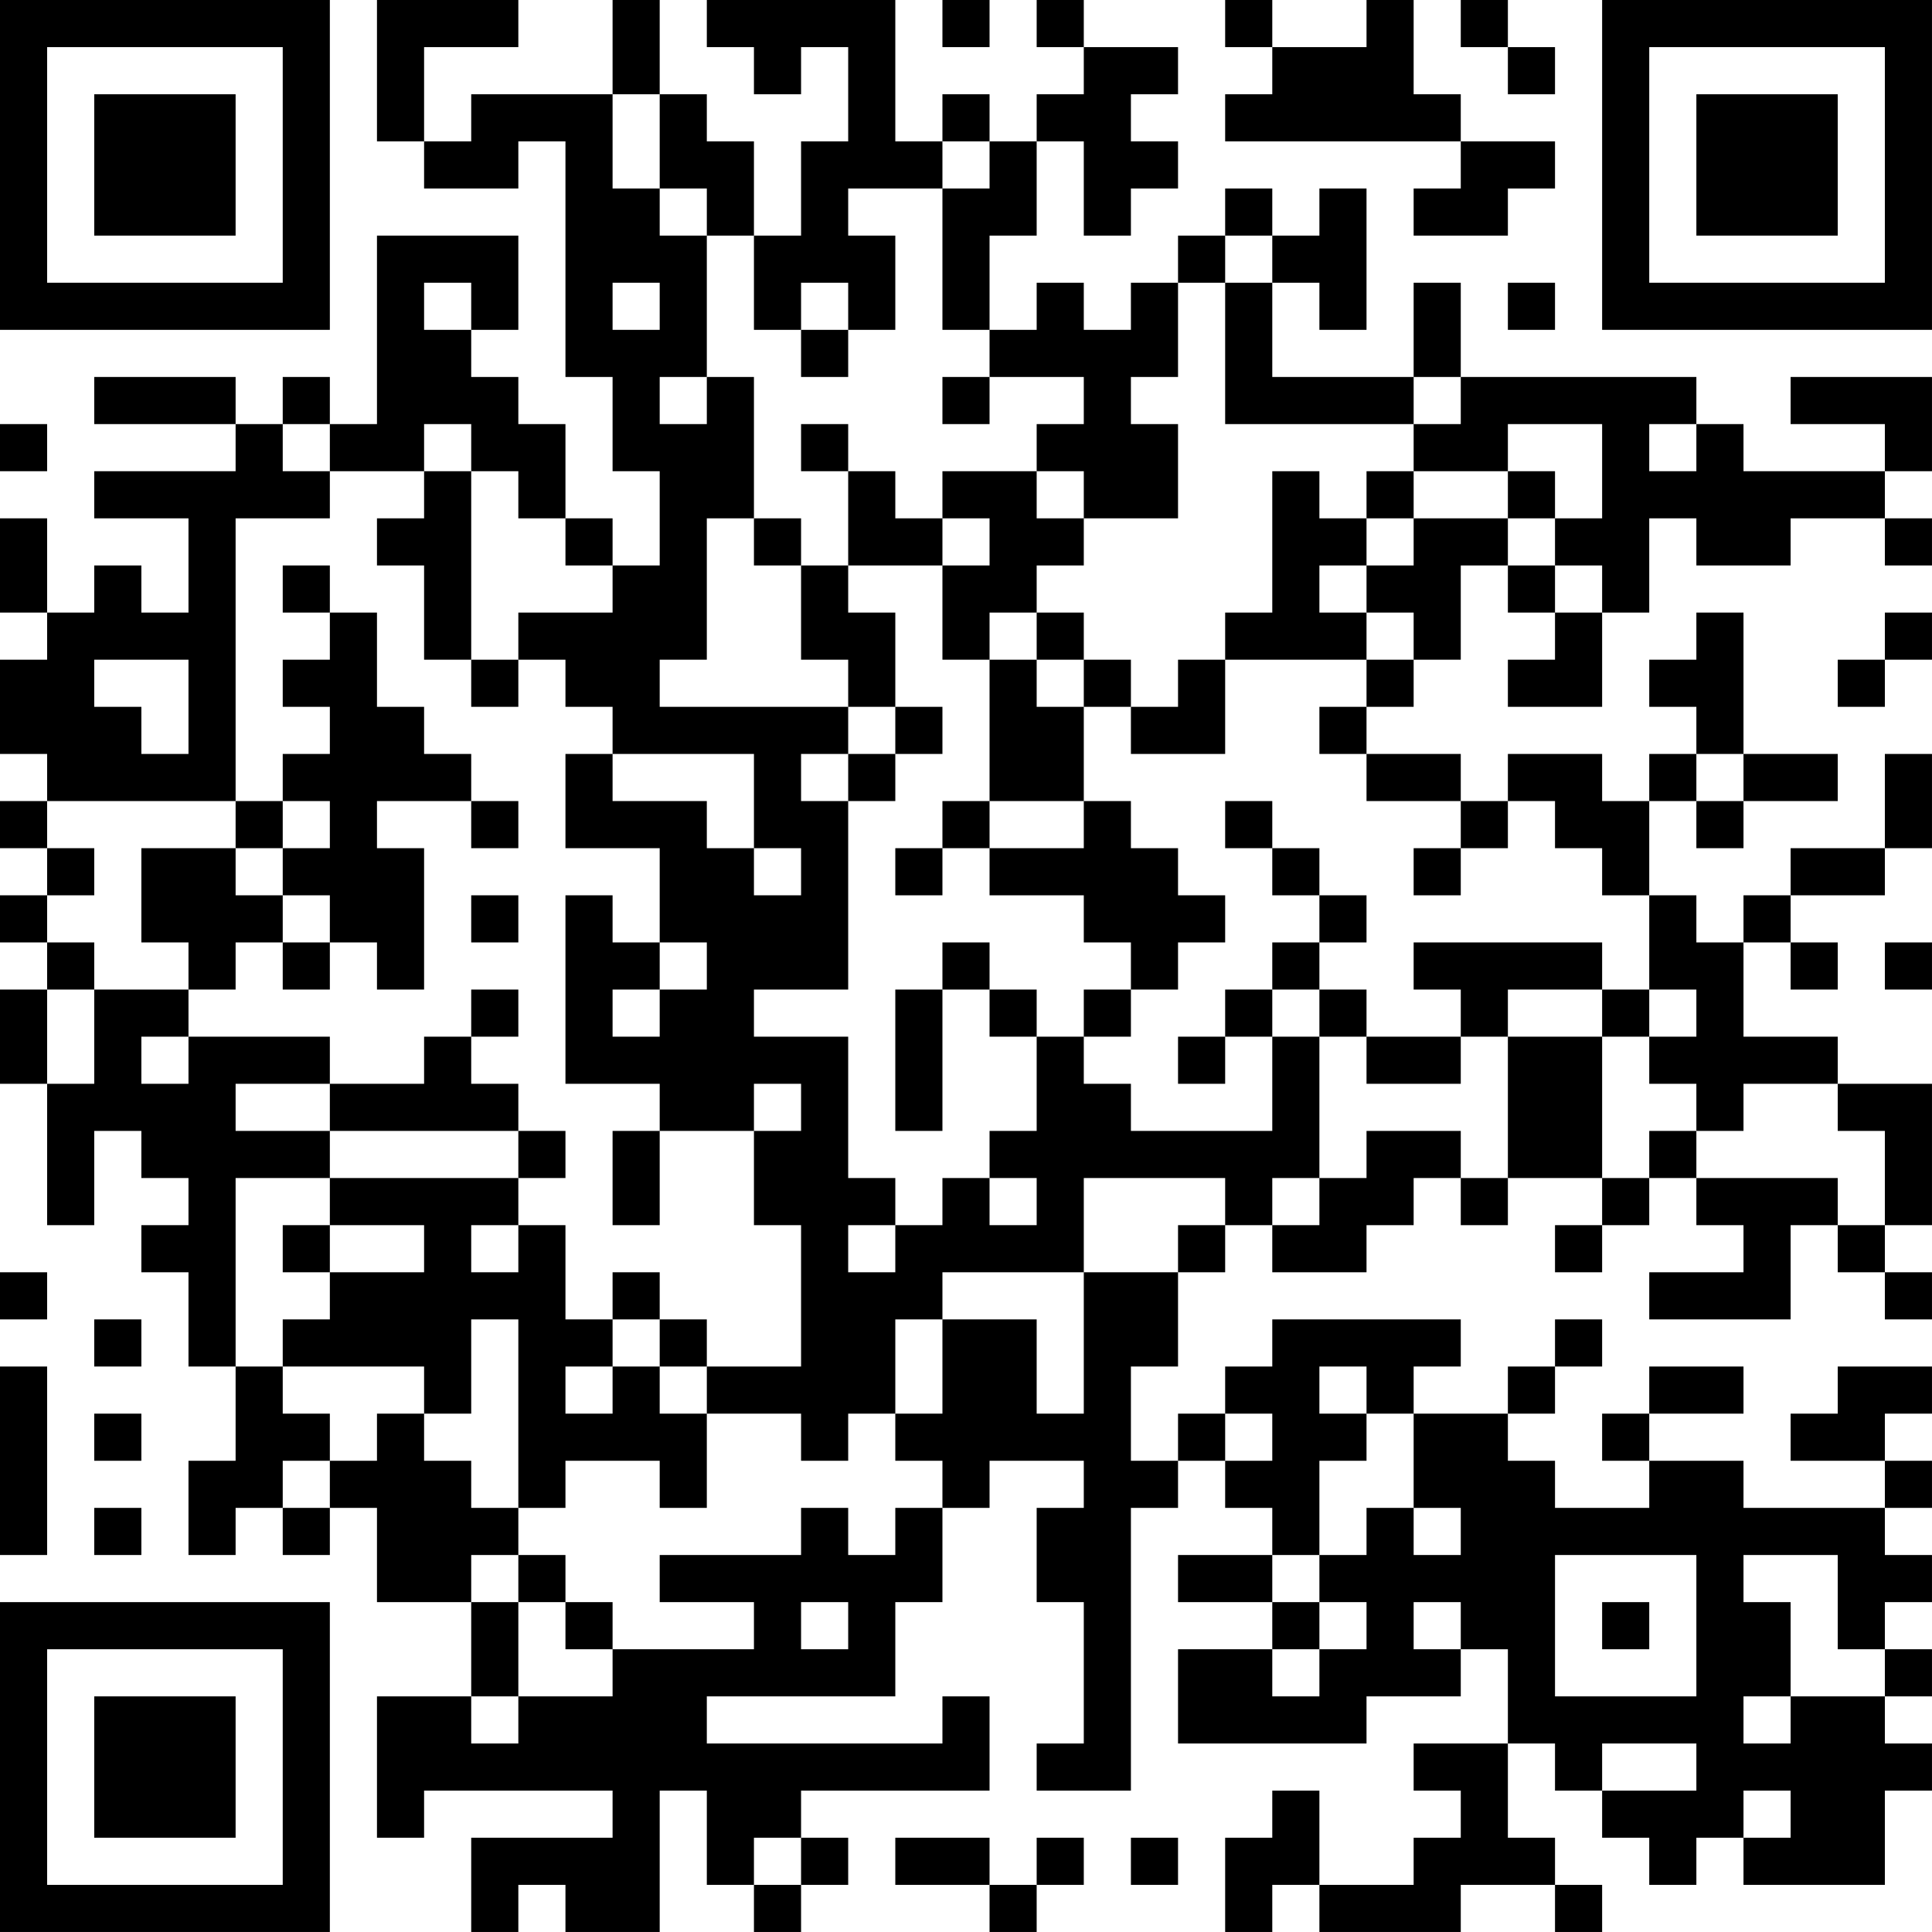 <?xml version="1.0" encoding="UTF-8"?>
<svg xmlns="http://www.w3.org/2000/svg" version="1.1" width="200" height="200" viewBox="0 0 200 200"><rect x="0" y="0" width="200" height="200" fill="#ffffff"/><g transform="scale(4.878)"><g transform="translate(0,0)"><path fill-rule="evenodd" d="M8 0L8 3L9 3L9 4L11 4L11 3L12 3L12 8L13 8L13 10L14 10L14 12L13 12L13 11L12 11L12 9L11 9L11 8L10 8L10 7L11 7L11 5L8 5L8 9L7 9L7 8L6 8L6 9L5 9L5 8L2 8L2 9L5 9L5 10L2 10L2 11L4 11L4 13L3 13L3 12L2 12L2 13L1 13L1 11L0 11L0 13L1 13L1 14L0 14L0 16L1 16L1 17L0 17L0 18L1 18L1 19L0 19L0 20L1 20L1 21L0 21L0 23L1 23L1 26L2 26L2 24L3 24L3 25L4 25L4 26L3 26L3 27L4 27L4 29L5 29L5 31L4 31L4 33L5 33L5 32L6 32L6 33L7 33L7 32L8 32L8 34L10 34L10 36L8 36L8 39L9 39L9 38L13 38L13 39L10 39L10 41L11 41L11 40L12 40L12 41L14 41L14 38L15 38L15 40L16 40L16 41L17 41L17 40L18 40L18 39L17 39L17 38L21 38L21 36L20 36L20 37L15 37L15 36L19 36L19 34L20 34L20 32L21 32L21 31L23 31L23 32L22 32L22 34L23 34L23 37L22 37L22 38L24 38L24 32L25 32L25 31L26 31L26 32L27 32L27 33L25 33L25 34L27 34L27 35L25 35L25 37L29 37L29 36L31 36L31 35L32 35L32 37L30 37L30 38L31 38L31 39L30 39L30 40L28 40L28 38L27 38L27 39L26 39L26 41L27 41L27 40L28 40L28 41L31 41L31 40L33 40L33 41L34 41L34 40L33 40L33 39L32 39L32 37L33 37L33 38L34 38L34 39L35 39L35 40L36 40L36 39L37 39L37 40L40 40L40 38L41 38L41 37L40 37L40 36L41 36L41 35L40 35L40 34L41 34L41 33L40 33L40 32L41 32L41 31L40 31L40 30L41 30L41 29L39 29L39 30L38 30L38 31L40 31L40 32L37 32L37 31L35 31L35 30L37 30L37 29L35 29L35 30L34 30L34 31L35 31L35 32L33 32L33 31L32 31L32 30L33 30L33 29L34 29L34 28L33 28L33 29L32 29L32 30L30 30L30 29L31 29L31 28L27 28L27 29L26 29L26 30L25 30L25 31L24 31L24 29L25 29L25 27L26 27L26 26L27 26L27 27L29 27L29 26L30 26L30 25L31 25L31 26L32 26L32 25L34 25L34 26L33 26L33 27L34 27L34 26L35 26L35 25L36 25L36 26L37 26L37 27L35 27L35 28L38 28L38 26L39 26L39 27L40 27L40 28L41 28L41 27L40 27L40 26L41 26L41 23L39 23L39 22L37 22L37 20L38 20L38 21L39 21L39 20L38 20L38 19L40 19L40 18L41 18L41 16L40 16L40 18L38 18L38 19L37 19L37 20L36 20L36 19L35 19L35 17L36 17L36 18L37 18L37 17L39 17L39 16L37 16L37 13L36 13L36 14L35 14L35 15L36 15L36 16L35 16L35 17L34 17L34 16L32 16L32 17L31 17L31 16L29 16L29 15L30 15L30 14L31 14L31 12L32 12L32 13L33 13L33 14L32 14L32 15L34 15L34 13L35 13L35 11L36 11L36 12L38 12L38 11L40 11L40 12L41 12L41 11L40 11L40 10L41 10L41 8L38 8L38 9L40 9L40 10L37 10L37 9L36 9L36 8L31 8L31 6L30 6L30 8L27 8L27 6L28 6L28 7L29 7L29 4L28 4L28 5L27 5L27 4L26 4L26 5L25 5L25 6L24 6L24 7L23 7L23 6L22 6L22 7L21 7L21 5L22 5L22 3L23 3L23 5L24 5L24 4L25 4L25 3L24 3L24 2L25 2L25 1L23 1L23 0L22 0L22 1L23 1L23 2L22 2L22 3L21 3L21 2L20 2L20 3L19 3L19 0L15 0L15 1L16 1L16 2L17 2L17 1L18 1L18 3L17 3L17 5L16 5L16 3L15 3L15 2L14 2L14 0L13 0L13 2L10 2L10 3L9 3L9 1L11 1L11 0ZM20 0L20 1L21 1L21 0ZM26 0L26 1L27 1L27 2L26 2L26 3L31 3L31 4L30 4L30 5L32 5L32 4L33 4L33 3L31 3L31 2L30 2L30 0L29 0L29 1L27 1L27 0ZM31 0L31 1L32 1L32 2L33 2L33 1L32 1L32 0ZM13 2L13 4L14 4L14 5L15 5L15 8L14 8L14 9L15 9L15 8L16 8L16 11L15 11L15 14L14 14L14 15L18 15L18 16L17 16L17 17L18 17L18 21L16 21L16 22L18 22L18 25L19 25L19 26L18 26L18 27L19 27L19 26L20 26L20 25L21 25L21 26L22 26L22 25L21 25L21 24L22 24L22 22L23 22L23 23L24 23L24 24L27 24L27 22L28 22L28 25L27 25L27 26L28 26L28 25L29 25L29 24L31 24L31 25L32 25L32 22L34 22L34 25L35 25L35 24L36 24L36 25L39 25L39 26L40 26L40 24L39 24L39 23L37 23L37 24L36 24L36 23L35 23L35 22L36 22L36 21L35 21L35 19L34 19L34 18L33 18L33 17L32 17L32 18L31 18L31 17L29 17L29 16L28 16L28 15L29 15L29 14L30 14L30 13L29 13L29 12L30 12L30 11L32 11L32 12L33 12L33 13L34 13L34 12L33 12L33 11L34 11L34 9L32 9L32 10L30 10L30 9L31 9L31 8L30 8L30 9L26 9L26 6L27 6L27 5L26 5L26 6L25 6L25 8L24 8L24 9L25 9L25 11L23 11L23 10L22 10L22 9L23 9L23 8L21 8L21 7L20 7L20 4L21 4L21 3L20 3L20 4L18 4L18 5L19 5L19 7L18 7L18 6L17 6L17 7L16 7L16 5L15 5L15 4L14 4L14 2ZM9 6L9 7L10 7L10 6ZM13 6L13 7L14 7L14 6ZM32 6L32 7L33 7L33 6ZM17 7L17 8L18 8L18 7ZM20 8L20 9L21 9L21 8ZM0 9L0 10L1 10L1 9ZM6 9L6 10L7 10L7 11L5 11L5 17L1 17L1 18L2 18L2 19L1 19L1 20L2 20L2 21L1 21L1 23L2 23L2 21L4 21L4 22L3 22L3 23L4 23L4 22L7 22L7 23L5 23L5 24L7 24L7 25L5 25L5 29L6 29L6 30L7 30L7 31L6 31L6 32L7 32L7 31L8 31L8 30L9 30L9 31L10 31L10 32L11 32L11 33L10 33L10 34L11 34L11 36L10 36L10 37L11 37L11 36L13 36L13 35L16 35L16 34L14 34L14 33L17 33L17 32L18 32L18 33L19 33L19 32L20 32L20 31L19 31L19 30L20 30L20 28L22 28L22 30L23 30L23 27L25 27L25 26L26 26L26 25L23 25L23 27L20 27L20 28L19 28L19 30L18 30L18 31L17 31L17 30L15 30L15 29L17 29L17 26L16 26L16 24L17 24L17 23L16 23L16 24L14 24L14 23L12 23L12 19L13 19L13 20L14 20L14 21L13 21L13 22L14 22L14 21L15 21L15 20L14 20L14 18L12 18L12 16L13 16L13 17L15 17L15 18L16 18L16 19L17 19L17 18L16 18L16 16L13 16L13 15L12 15L12 14L11 14L11 13L13 13L13 12L12 12L12 11L11 11L11 10L10 10L10 9L9 9L9 10L7 10L7 9ZM17 9L17 10L18 10L18 12L17 12L17 11L16 11L16 12L17 12L17 14L18 14L18 15L19 15L19 16L18 16L18 17L19 17L19 16L20 16L20 15L19 15L19 13L18 13L18 12L20 12L20 14L21 14L21 17L20 17L20 18L19 18L19 19L20 19L20 18L21 18L21 19L23 19L23 20L24 20L24 21L23 21L23 22L24 22L24 21L25 21L25 20L26 20L26 19L25 19L25 18L24 18L24 17L23 17L23 15L24 15L24 16L26 16L26 14L29 14L29 13L28 13L28 12L29 12L29 11L30 11L30 10L29 10L29 11L28 11L28 10L27 10L27 13L26 13L26 14L25 14L25 15L24 15L24 14L23 14L23 13L22 13L22 12L23 12L23 11L22 11L22 10L20 10L20 11L19 11L19 10L18 10L18 9ZM35 9L35 10L36 10L36 9ZM9 10L9 11L8 11L8 12L9 12L9 14L10 14L10 15L11 15L11 14L10 14L10 10ZM32 10L32 11L33 11L33 10ZM20 11L20 12L21 12L21 11ZM6 12L6 13L7 13L7 14L6 14L6 15L7 15L7 16L6 16L6 17L5 17L5 18L3 18L3 20L4 20L4 21L5 21L5 20L6 20L6 21L7 21L7 20L8 20L8 21L9 21L9 18L8 18L8 17L10 17L10 18L11 18L11 17L10 17L10 16L9 16L9 15L8 15L8 13L7 13L7 12ZM21 13L21 14L22 14L22 15L23 15L23 14L22 14L22 13ZM40 13L40 14L39 14L39 15L40 15L40 14L41 14L41 13ZM2 14L2 15L3 15L3 16L4 16L4 14ZM36 16L36 17L37 17L37 16ZM6 17L6 18L5 18L5 19L6 19L6 20L7 20L7 19L6 19L6 18L7 18L7 17ZM21 17L21 18L23 18L23 17ZM26 17L26 18L27 18L27 19L28 19L28 20L27 20L27 21L26 21L26 22L25 22L25 23L26 23L26 22L27 22L27 21L28 21L28 22L29 22L29 23L31 23L31 22L32 22L32 21L34 21L34 22L35 22L35 21L34 21L34 20L30 20L30 21L31 21L31 22L29 22L29 21L28 21L28 20L29 20L29 19L28 19L28 18L27 18L27 17ZM30 18L30 19L31 19L31 18ZM10 19L10 20L11 20L11 19ZM20 20L20 21L19 21L19 24L20 24L20 21L21 21L21 22L22 22L22 21L21 21L21 20ZM40 20L40 21L41 21L41 20ZM10 21L10 22L9 22L9 23L7 23L7 24L11 24L11 25L7 25L7 26L6 26L6 27L7 27L7 28L6 28L6 29L9 29L9 30L10 30L10 28L11 28L11 32L12 32L12 31L14 31L14 32L15 32L15 30L14 30L14 29L15 29L15 28L14 28L14 27L13 27L13 28L12 28L12 26L11 26L11 25L12 25L12 24L11 24L11 23L10 23L10 22L11 22L11 21ZM13 24L13 26L14 26L14 24ZM7 26L7 27L9 27L9 26ZM10 26L10 27L11 27L11 26ZM0 27L0 28L1 28L1 27ZM2 28L2 29L3 29L3 28ZM13 28L13 29L12 29L12 30L13 30L13 29L14 29L14 28ZM0 29L0 33L1 33L1 29ZM28 29L28 30L29 30L29 31L28 31L28 33L27 33L27 34L28 34L28 35L27 35L27 36L28 36L28 35L29 35L29 34L28 34L28 33L29 33L29 32L30 32L30 33L31 33L31 32L30 32L30 30L29 30L29 29ZM2 30L2 31L3 31L3 30ZM26 30L26 31L27 31L27 30ZM2 32L2 33L3 33L3 32ZM11 33L11 34L12 34L12 35L13 35L13 34L12 34L12 33ZM33 33L33 36L36 36L36 33ZM37 33L37 34L38 34L38 36L37 36L37 37L38 37L38 36L40 36L40 35L39 35L39 33ZM17 34L17 35L18 35L18 34ZM30 34L30 35L31 35L31 34ZM34 34L34 35L35 35L35 34ZM34 37L34 38L36 38L36 37ZM37 38L37 39L38 39L38 38ZM16 39L16 40L17 40L17 39ZM19 39L19 40L21 40L21 41L22 41L22 40L23 40L23 39L22 39L22 40L21 40L21 39ZM24 39L24 40L25 40L25 39ZM0 0L0 7L7 7L7 0ZM1 1L1 6L6 6L6 1ZM2 2L2 5L5 5L5 2ZM34 0L34 7L41 7L41 0ZM35 1L35 6L40 6L40 1ZM36 2L36 5L39 5L39 2ZM0 34L0 41L7 41L7 34ZM1 35L1 40L6 40L6 35ZM2 36L2 39L5 39L5 36Z" fill="#000000"/></g></g></svg>
